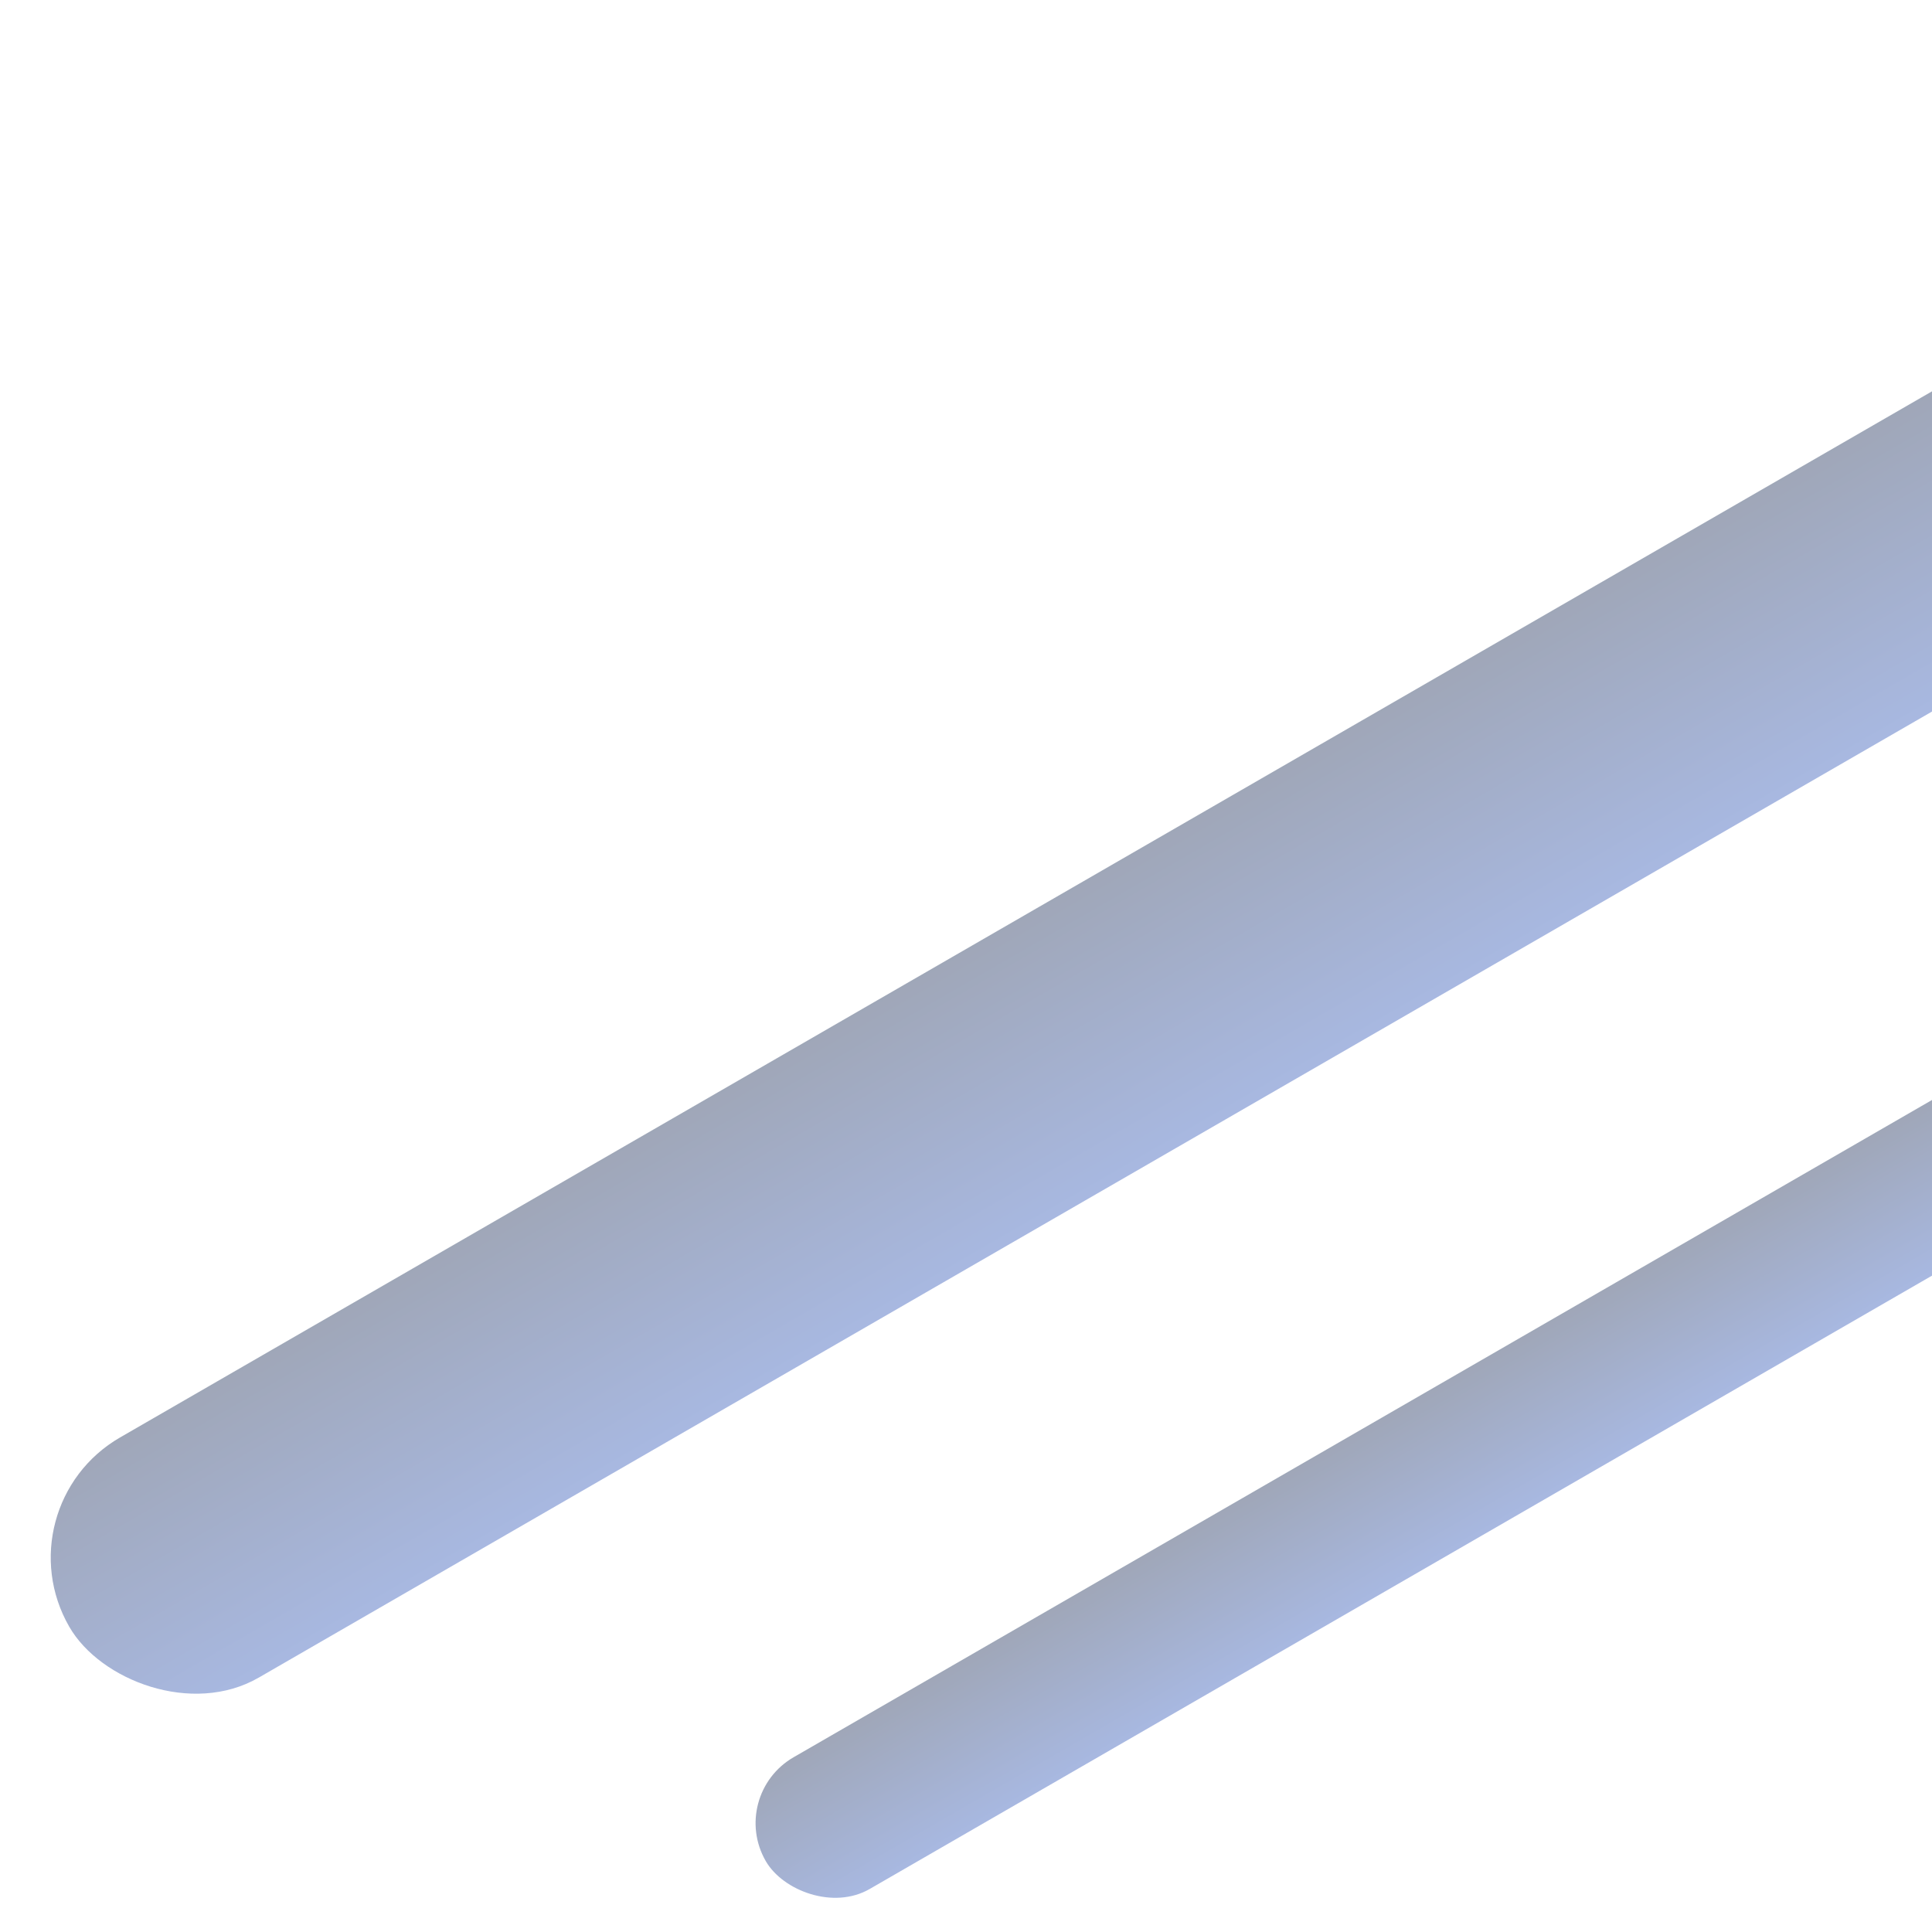 
<svg width="209" height="209" viewBox="0 0 209 209" fill="none" xmlns="http://www.w3.org/2000/svg">
<rect y="163" width="326" height="30" rx="15" transform="rotate(-30 0 163)" fill="url(#paint0_linear_1572_8141)" fill-opacity="0.4"/>
<rect x="78.727" y="194.208" width="178.83" height="16.457" rx="8.228" transform="rotate(-30 78.727 194.208)" fill="url(#paint1_linear_1572_8141)" fill-opacity="0.4"/>
<defs>
<linearGradient id="paint0_linear_1572_8141" x1="163" y1="163" x2="163" y2="193" gradientUnits="userSpaceOnUse">
<stop stop-color="#10224E"/>
<stop offset="1" stop-color="#254EB4"/>
</linearGradient>
<linearGradient id="paint1_linear_1572_8141" x1="168.142" y1="194.208" x2="168.142" y2="210.664" gradientUnits="userSpaceOnUse">
<stop stop-color="#10224E"/>
<stop offset="1" stop-color="#254EB4"/>
</linearGradient>
</defs>
</svg>
